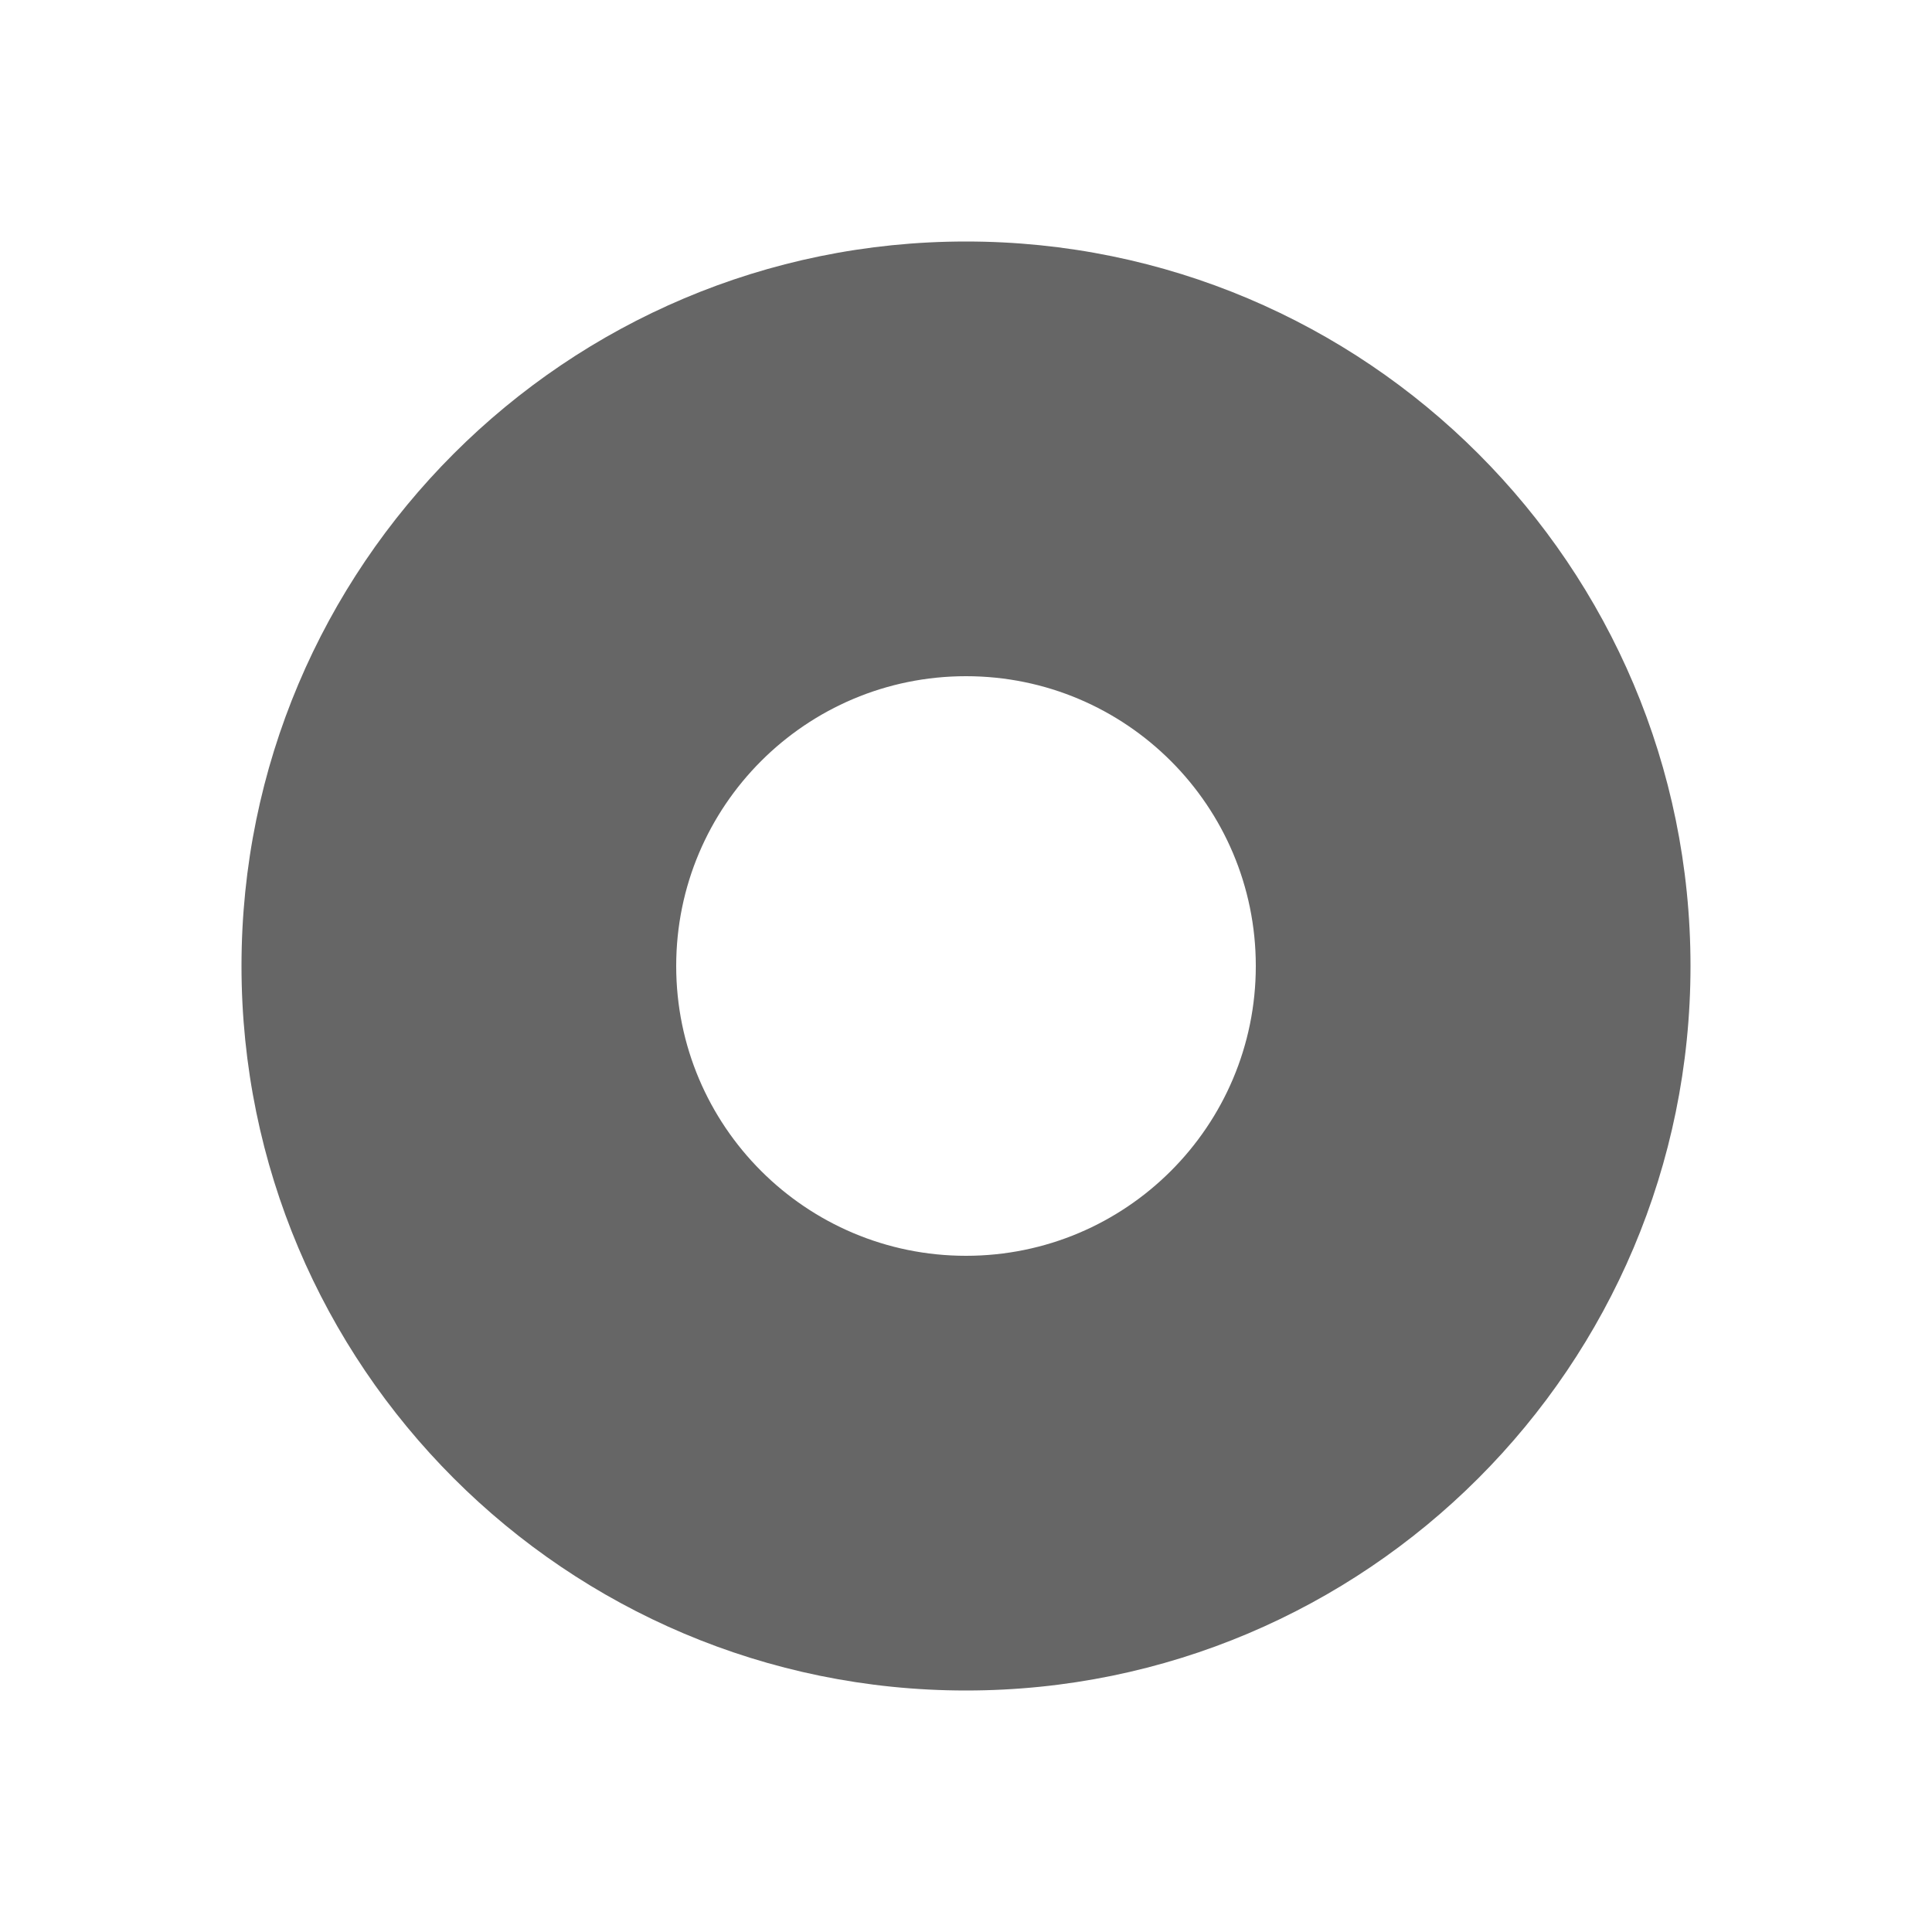 <!--?xml version="1.0" encoding="UTF-8"?-->
<svg width="32px" height="32px" viewBox="0 0 32 32" version="1.1" xmlns="http://www.w3.org/2000/svg" xmlns:xlink="http://www.w3.org/1999/xlink">
    <title>196.问券单选选中</title>
    <g id="196.问券单选选中" stroke="none" stroke-width="1" fill="none" fill-rule="evenodd">
        <g id="问券单选选中" transform="translate(4, 4)" fill="#000000" fill-rule="nonzero">
            <path d="M12,0 C18.627,0 24,5.373 24,12 C24,18.627 18.627,24 12,24 C5.373,24 0,18.627 0,12 C0,5.373 5.373,0 12,0 Z M12,7.2 C9.349,7.2 7.2,9.349 7.2,12 C7.2,14.651 9.349,16.8 12,16.8 C14.651,16.8 16.8,14.651 16.8,12 C16.8,9.349 14.651,7.2 12,7.2 Z" id="形状" fill="#666666"></path>
        </g>
    </g>
</svg>